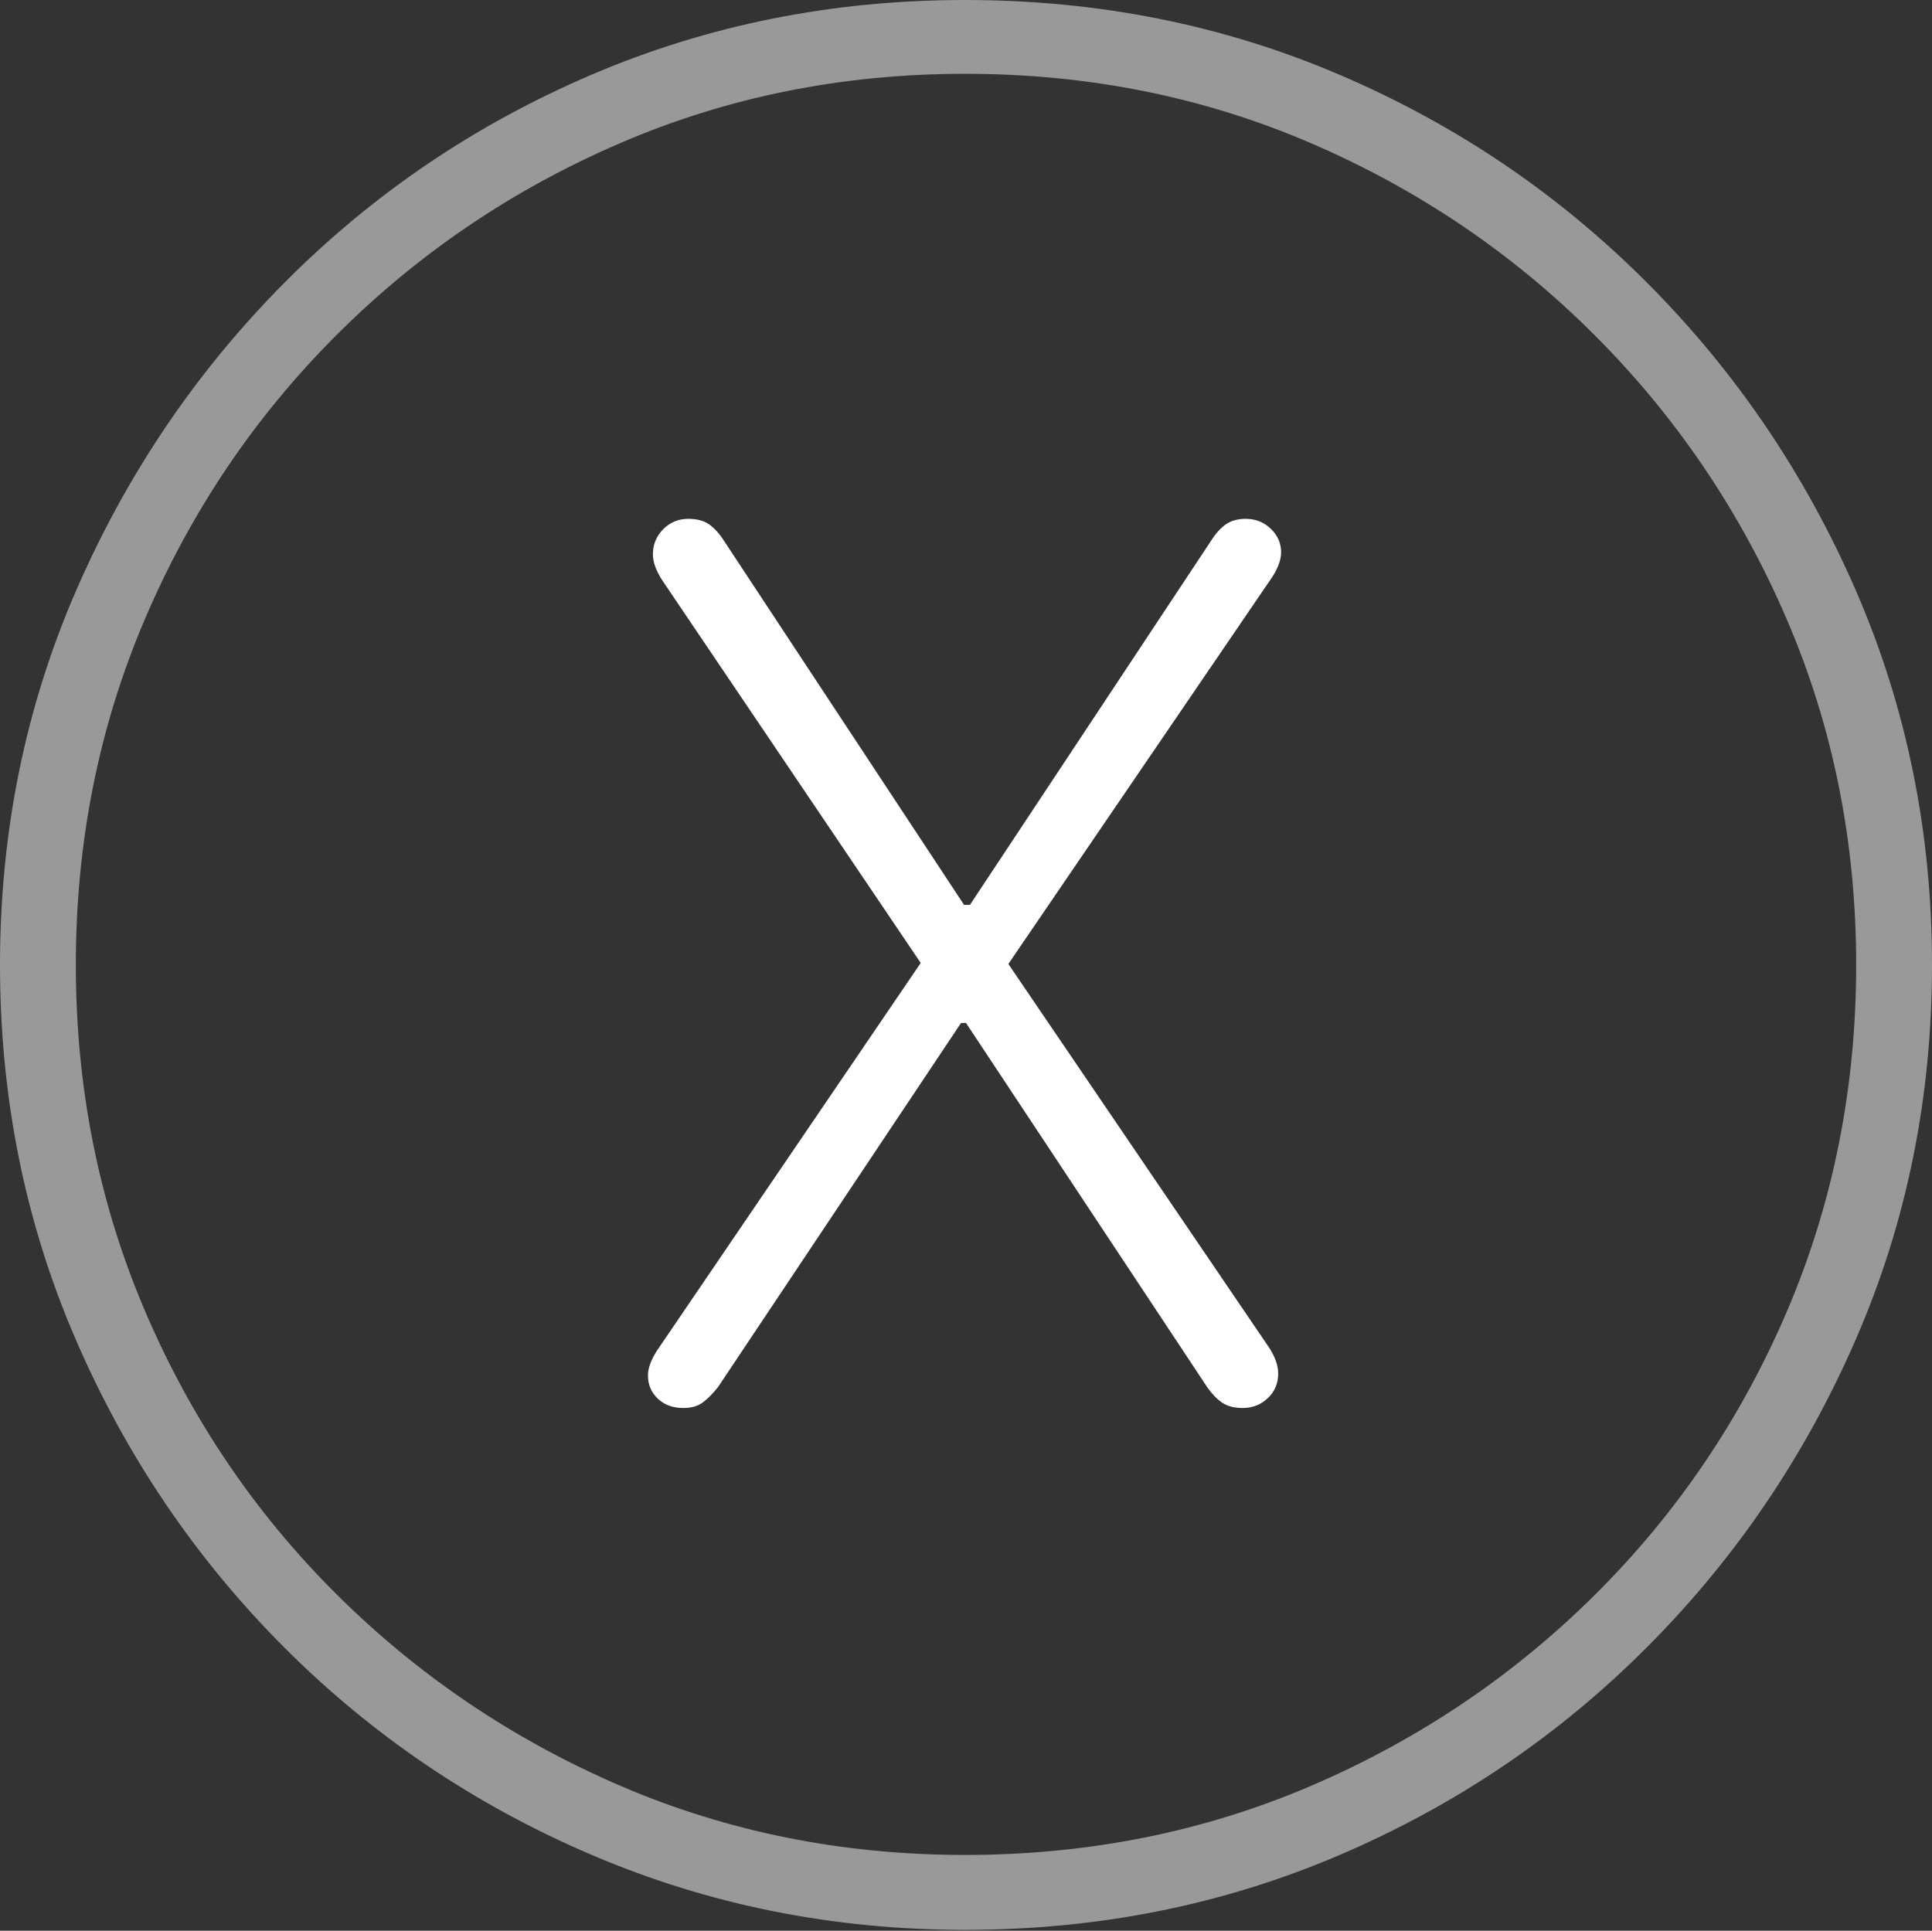 <?xml version="1.0" encoding="UTF-8"?>
<!--Generator: Apple Native CoreSVG 175-->
<!DOCTYPE svg
PUBLIC "-//W3C//DTD SVG 1.1//EN"
       "http://www.w3.org/Graphics/SVG/1.1/DTD/svg11.dtd">
<svg version="1.1" xmlns="http://www.w3.org/2000/svg" xmlns:xlink="http://www.w3.org/1999/xlink" width="19.16" height="19.15">
 <rect width="100%" height="100%" fill="#333333" stroke="none"/>
 <g>
  <rect height="19.15" opacity="0" width="19.16" x="0" y="0"/>
  <path d="M9.57 19.141Q11.553 19.141 13.286 18.398Q15.02 17.656 16.338 16.333Q17.656 15.01 18.408 13.276Q19.16 11.543 19.16 9.57Q19.16 7.598 18.408 5.864Q17.656 4.131 16.338 2.808Q15.02 1.484 13.286 0.742Q11.553 0 9.57 0Q7.598 0 5.864 0.742Q4.131 1.484 2.817 2.808Q1.504 4.131 0.752 5.864Q0 7.598 0 9.57Q0 11.543 0.747 13.276Q1.494 15.01 2.812 16.333Q4.131 17.656 5.869 18.398Q7.607 19.141 9.57 19.141ZM9.57 18.398Q7.744 18.398 6.147 17.71Q4.551 17.021 3.335 15.81Q2.119 14.6 1.436 12.998Q0.752 11.396 0.752 9.57Q0.752 7.744 1.436 6.143Q2.119 4.541 3.335 3.325Q4.551 2.109 6.147 1.421Q7.744 0.732 9.57 0.732Q11.406 0.732 13.003 1.421Q14.6 2.109 15.815 3.325Q17.031 4.541 17.72 6.143Q18.408 7.744 18.408 9.57Q18.408 11.396 17.725 12.998Q17.041 14.6 15.825 15.81Q14.609 17.021 13.008 17.71Q11.406 18.398 9.57 18.398Z" fill="rgba(255,255,255,0.5)"/>
  <path d="M6.777 13.965Q6.895 13.965 6.968 13.911Q7.041 13.857 7.119 13.76L9.531 10.146L9.58 10.146L11.973 13.76Q12.041 13.857 12.119 13.911Q12.197 13.965 12.324 13.965Q12.471 13.965 12.573 13.867Q12.676 13.77 12.676 13.623Q12.676 13.506 12.588 13.369L10 9.561L12.617 5.723Q12.705 5.586 12.705 5.479Q12.705 5.342 12.602 5.244Q12.5 5.146 12.354 5.146Q12.236 5.146 12.158 5.2Q12.08 5.254 12.012 5.361L9.619 8.975L9.561 8.975L7.178 5.361Q7.109 5.254 7.031 5.2Q6.953 5.146 6.826 5.146Q6.68 5.146 6.577 5.249Q6.475 5.352 6.475 5.498Q6.475 5.615 6.572 5.762L9.131 9.551L6.514 13.398Q6.426 13.535 6.426 13.643Q6.426 13.779 6.523 13.872Q6.621 13.965 6.777 13.965Z" fill="#ffffff"/>
 </g>
</svg>
